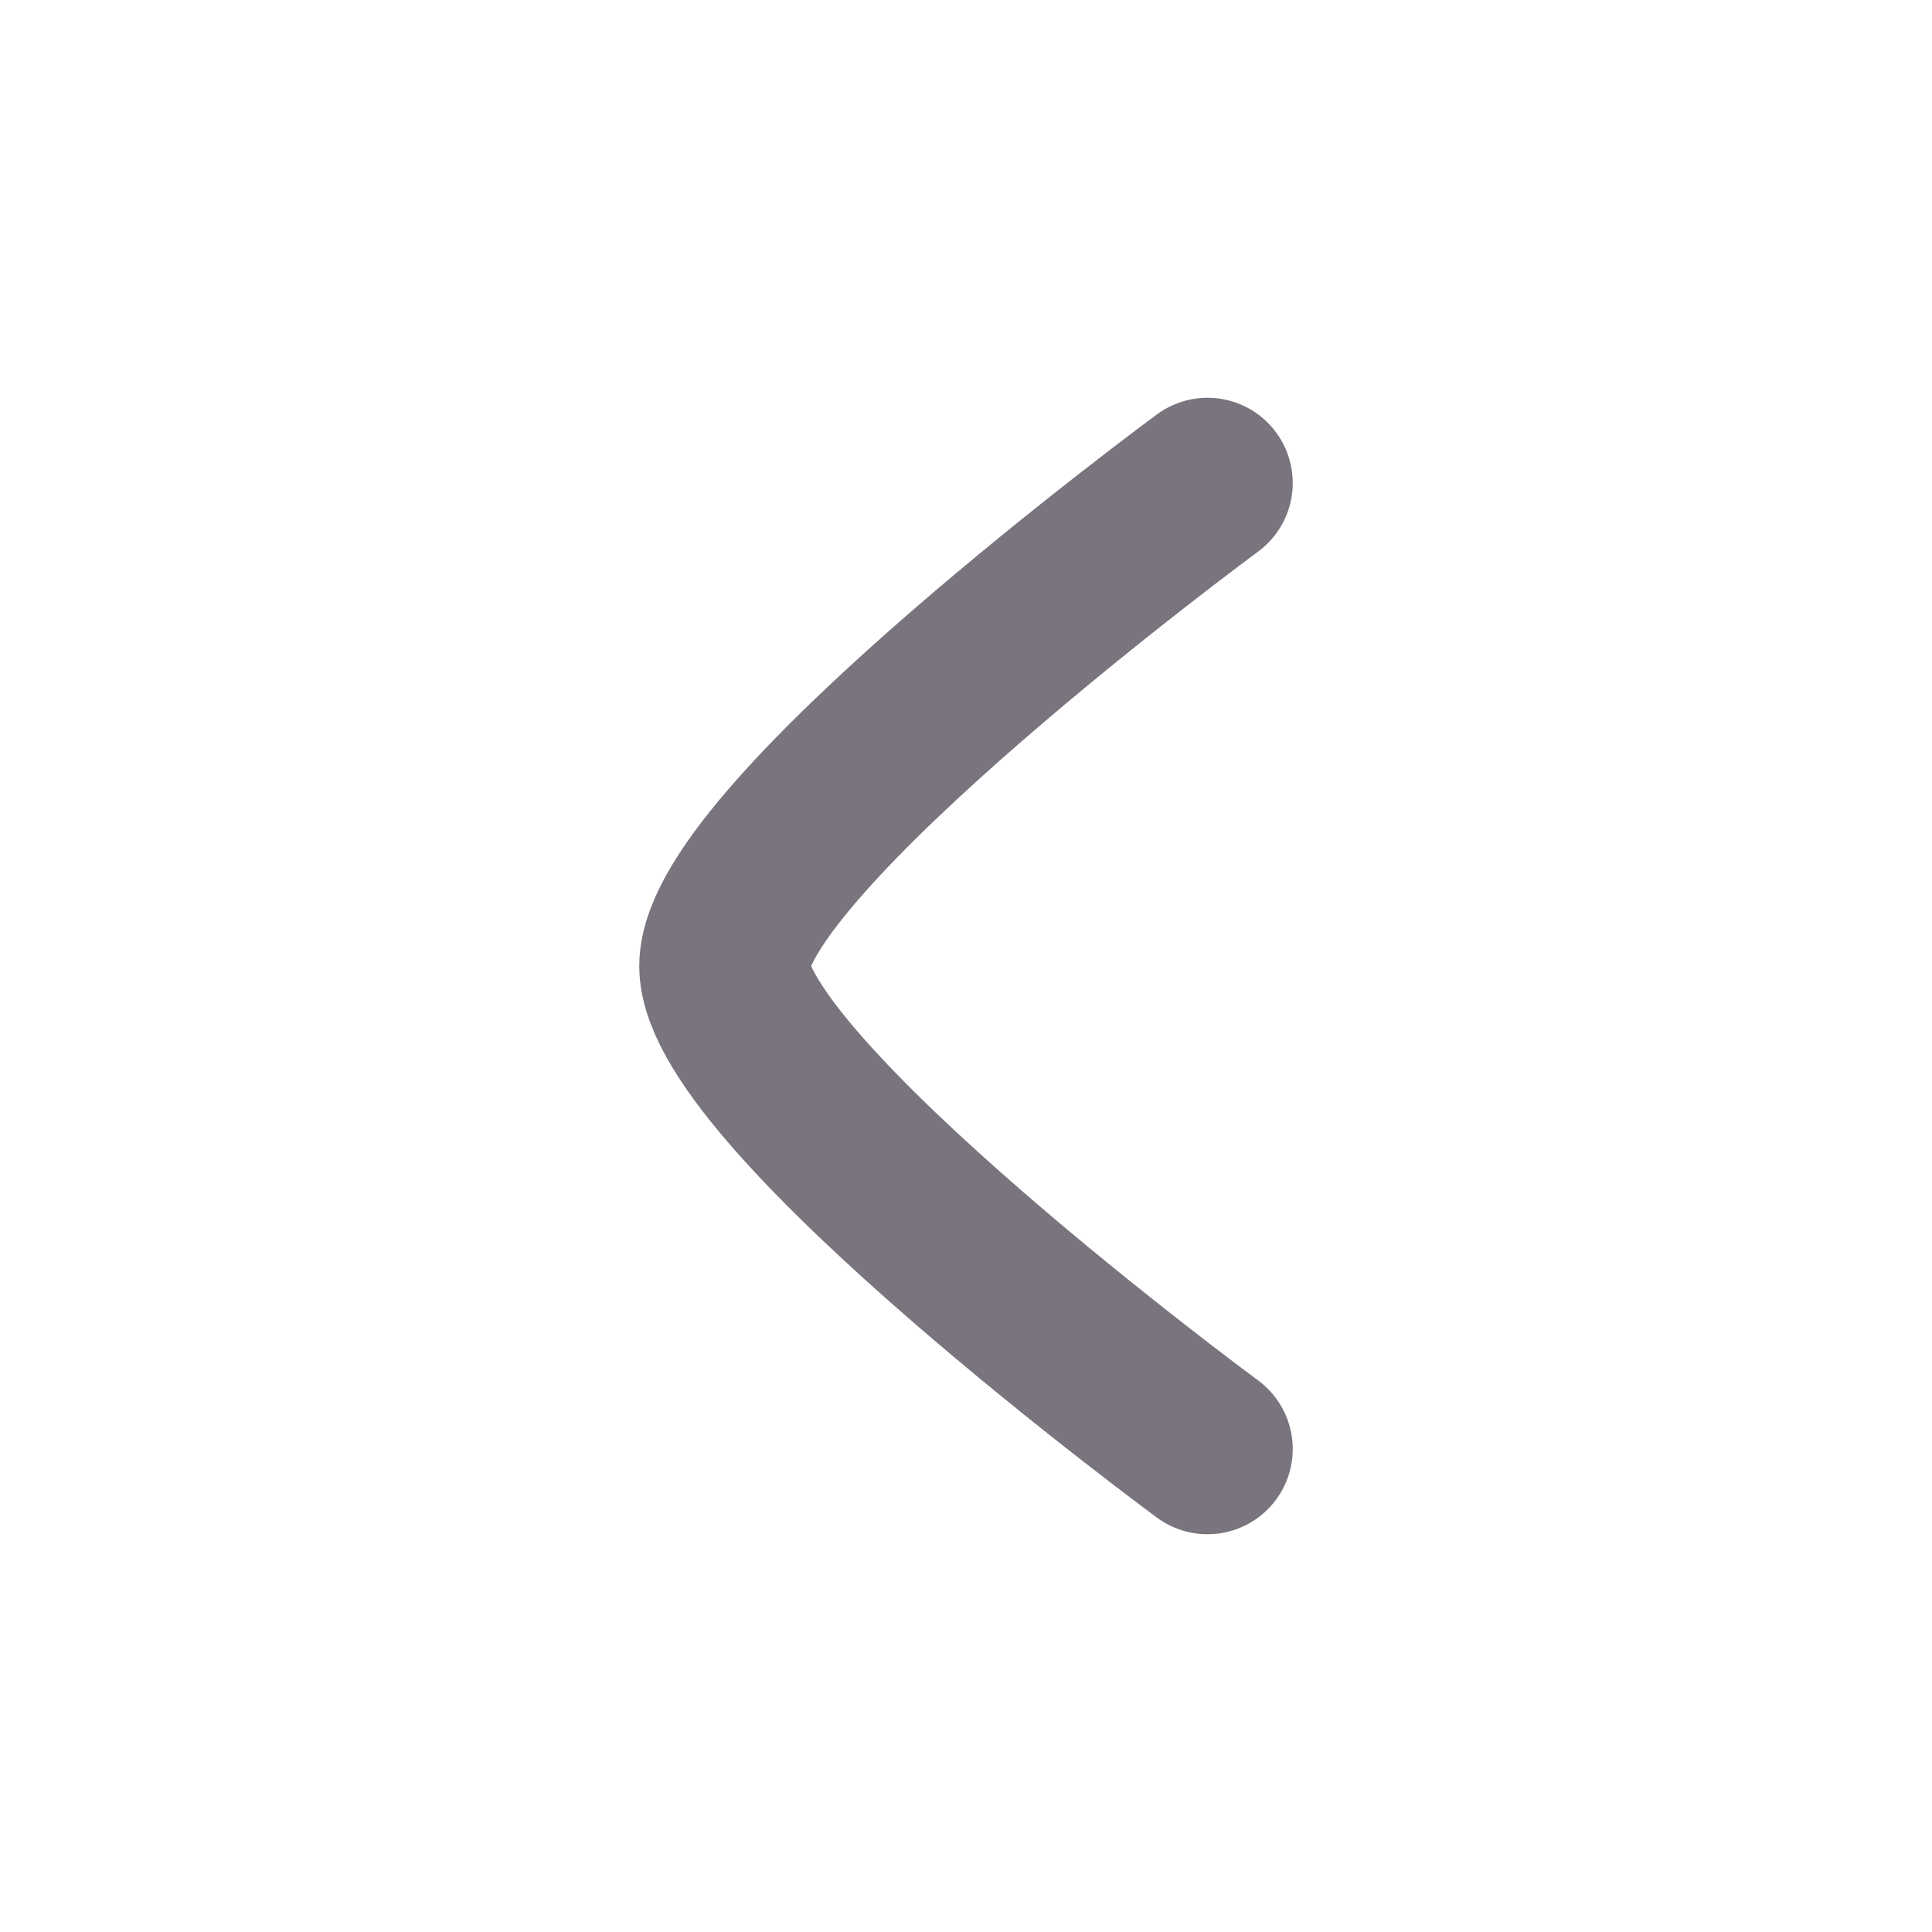<svg width="17" height="17" viewBox="0 0 17 17" fill="none" xmlns="http://www.w3.org/2000/svg">
<path d="M10.625 4.25C10.625 4.25 6.375 7.38 6.375 8.5C6.375 9.62 10.625 12.75 10.625 12.75" stroke="#79747E" stroke-width="1.5" stroke-linecap="round" stroke-linejoin="round"/>
</svg>
